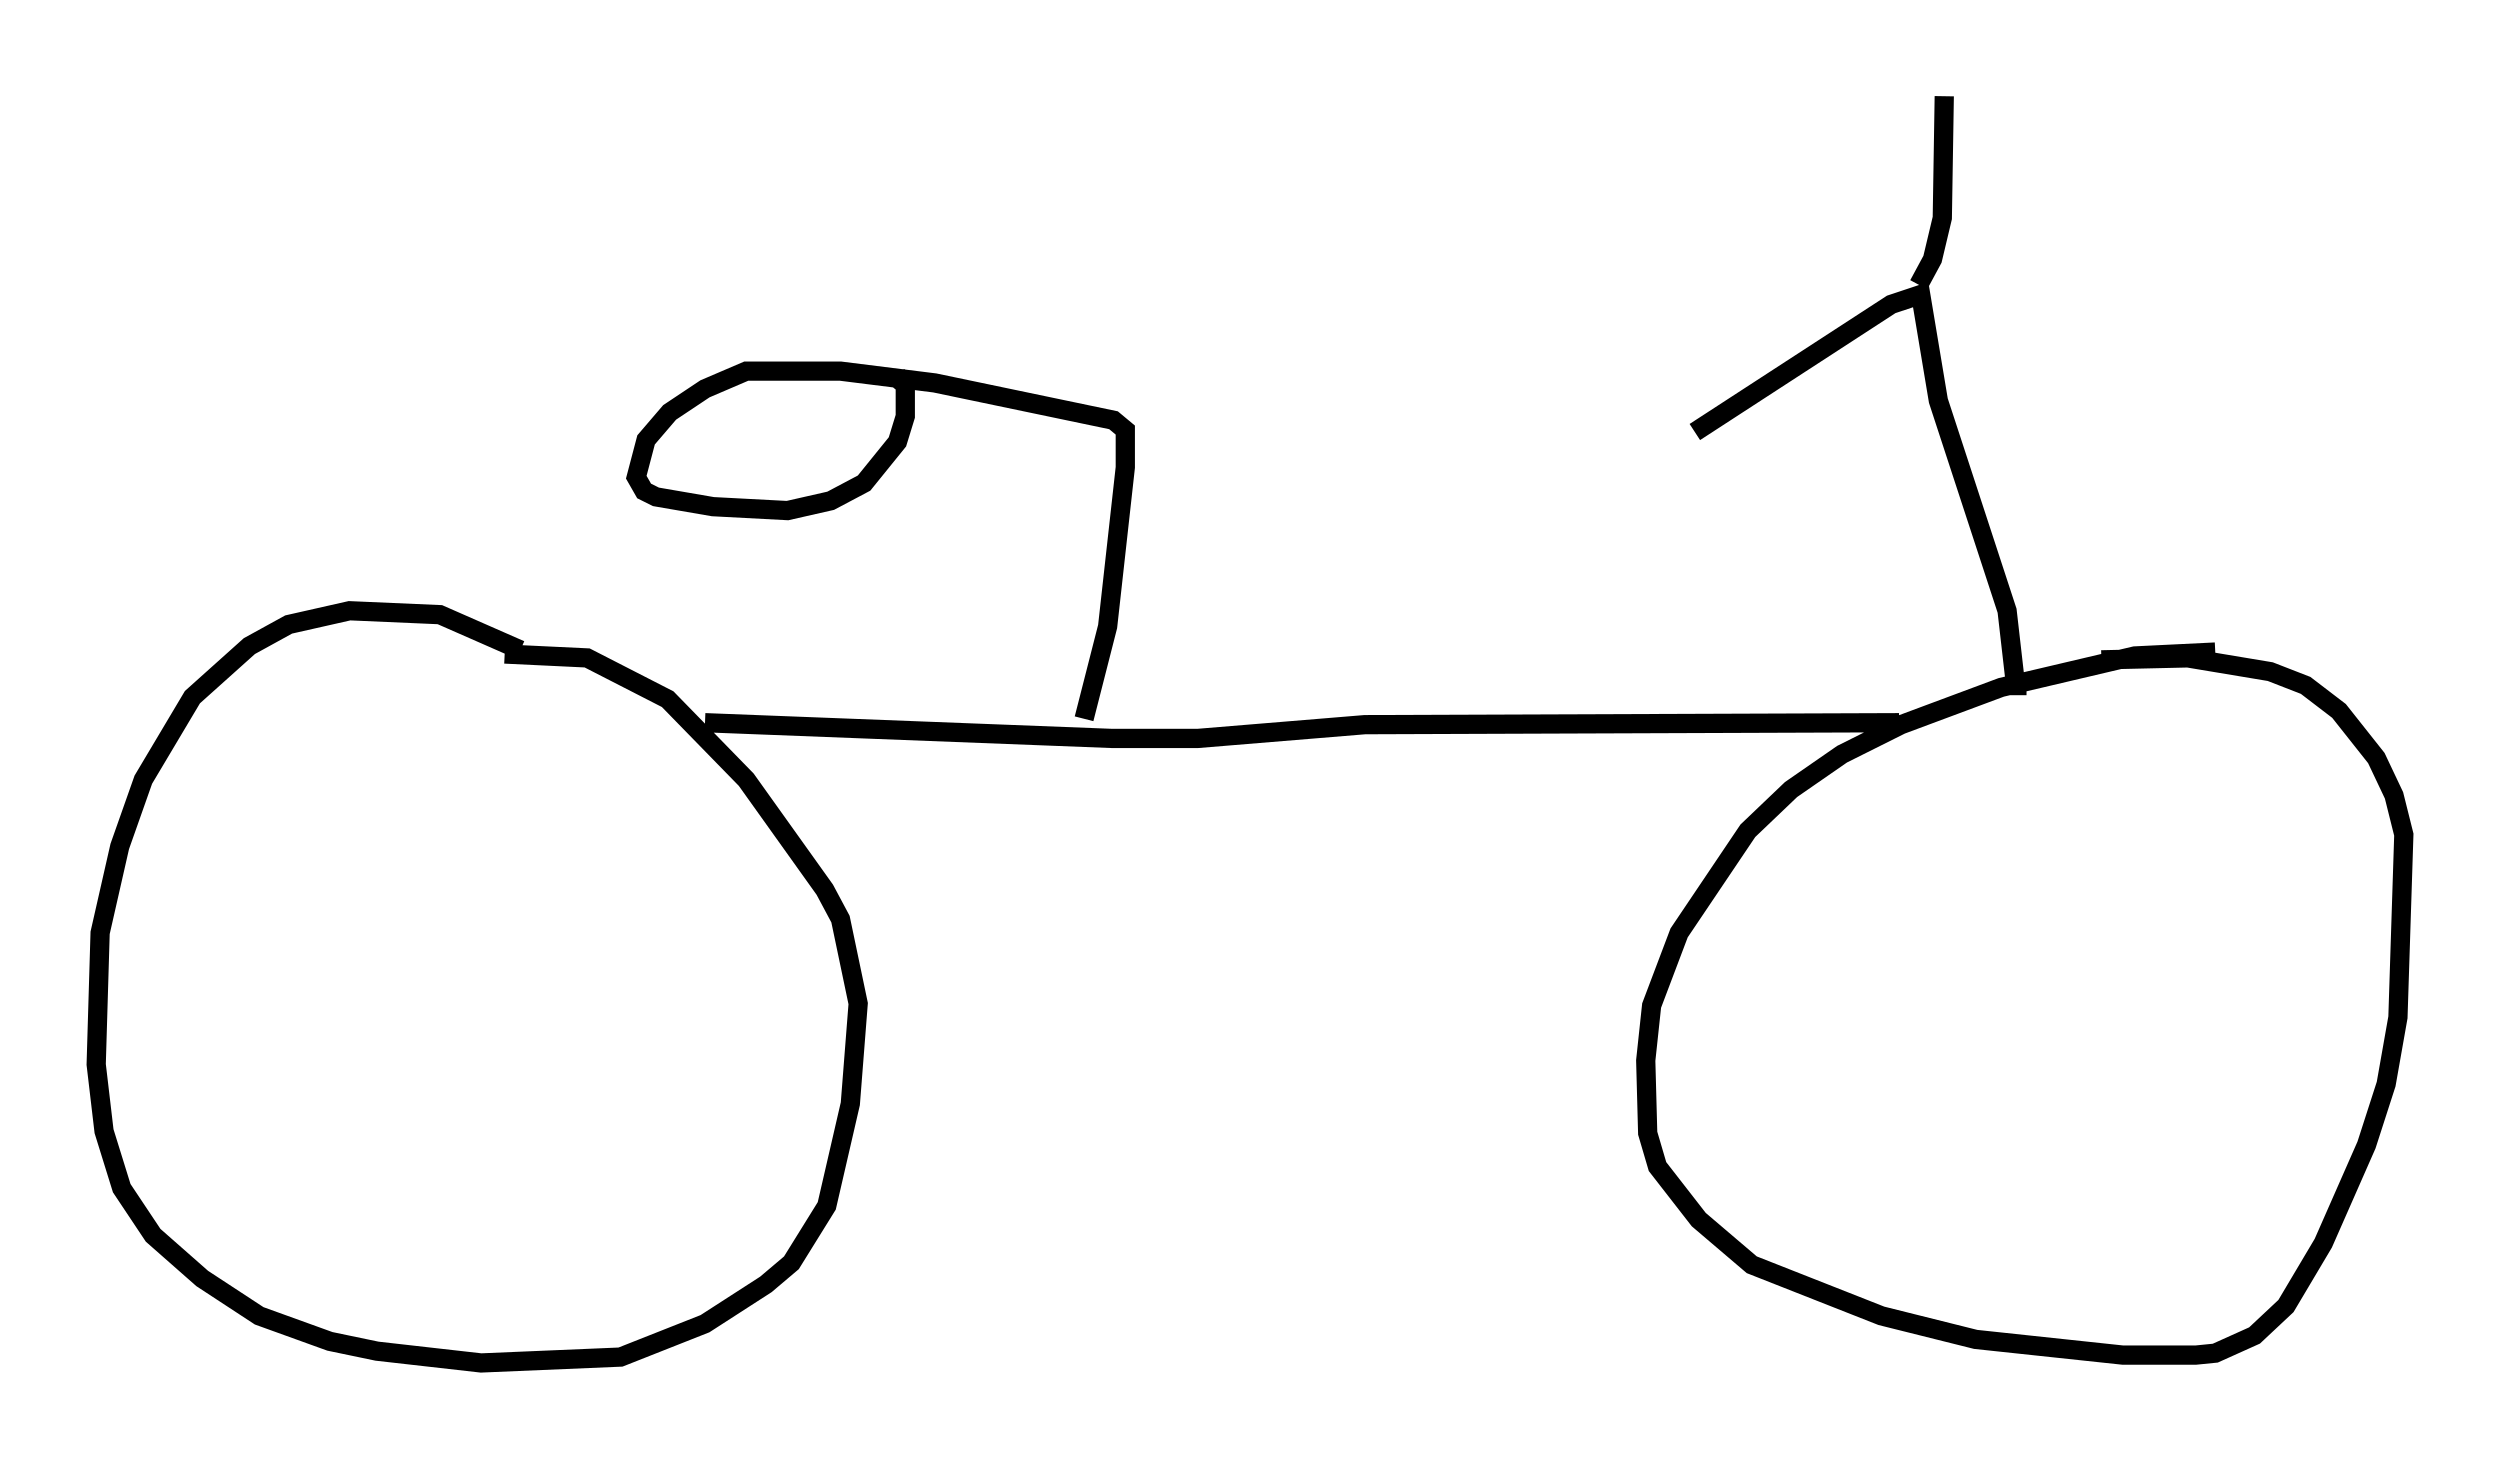 <?xml version="1.0" encoding="utf-8" ?>
<svg baseProfile="full" height="75.844" version="1.1" width="129.949" xmlns="http://www.w3.org/2000/svg" xmlns:ev="http://www.w3.org/2001/xml-events" xmlns:xlink="http://www.w3.org/1999/xlink"><defs /><rect fill="white" height="75.844" width="129.949" x="0" y="0" /><path d="M27.969, 34.809 m-0.919, -1.021 l-4.185, -1.838 -4.696, -0.204 l-3.165, 0.715 -2.042, 1.123 l-2.96, 2.654 -2.552, 4.288 l-1.225, 3.471 -1.021, 4.492 l-0.204, 6.84 0.408, 3.471 l0.919, 2.96 1.633, 2.45 l2.552, 2.246 2.96, 1.94 l3.675, 1.327 2.45, 0.51 l5.41, 0.613 7.248, -0.306 l4.39, -1.735 3.165, -2.042 l1.327, -1.123 1.838, -2.96 l1.225, -5.308 0.408, -5.206 l-0.919, -4.39 -0.817, -1.531 l-4.083, -5.717 -4.083, -4.185 l-4.185, -2.144 -4.288, -0.204 m88.916, -0.102 l-4.185, 0.204 -6.942, 1.633 l-5.206, 1.94 -3.063, 1.531 l-2.654, 1.838 -2.246, 2.144 l-3.573, 5.308 -1.429, 3.777 l-0.306, 2.858 0.102, 3.777 l0.51, 1.735 2.144, 2.756 l2.756, 2.348 6.738, 2.654 l4.9, 1.225 7.656, 0.817 l3.777, 0.0 1.021, -0.102 l2.042, -0.919 1.633, -1.531 l1.94, -3.267 2.246, -5.104 l1.021, -3.165 0.613, -3.471 l0.306, -9.494 -0.51, -2.042 l-0.919, -1.94 -1.94, -2.45 l-1.735, -1.327 -1.838, -0.715 l-4.288, -0.715 -4.492, 0.102 m-72.582, 3.267 l21.131, 0.817 4.492, 0.0 l8.677, -0.715 27.767, -0.102 m6.125, -1.429 l0.0, -0.408 m-0.102, -0.408 l-0.408, -3.573 -3.573, -10.923 l-0.919, -5.513 -1.531, 0.51 l-10.208, 6.635 m11.638, -7.656 l0.715, -1.327 0.51, -2.144 l0.102, -6.329 m-44.713, 32.361 l1.225, -4.798 0.919, -8.269 l0.0, -1.94 -0.613, -0.51 l-9.29, -1.94 -4.9, -0.613 l-4.9, 0.0 -2.144, 0.919 l-1.838, 1.225 -1.225, 1.429 l-0.51, 1.94 0.408, 0.715 l0.613, 0.306 2.96, 0.51 l3.879, 0.204 2.246, -0.51 l1.735, -0.919 1.735, -2.144 l0.408, -1.327 0.0, -1.633 l-0.51, -0.408 0.0, -0.408 " fill="none" stroke="black" stroke-width="1" /></svg>